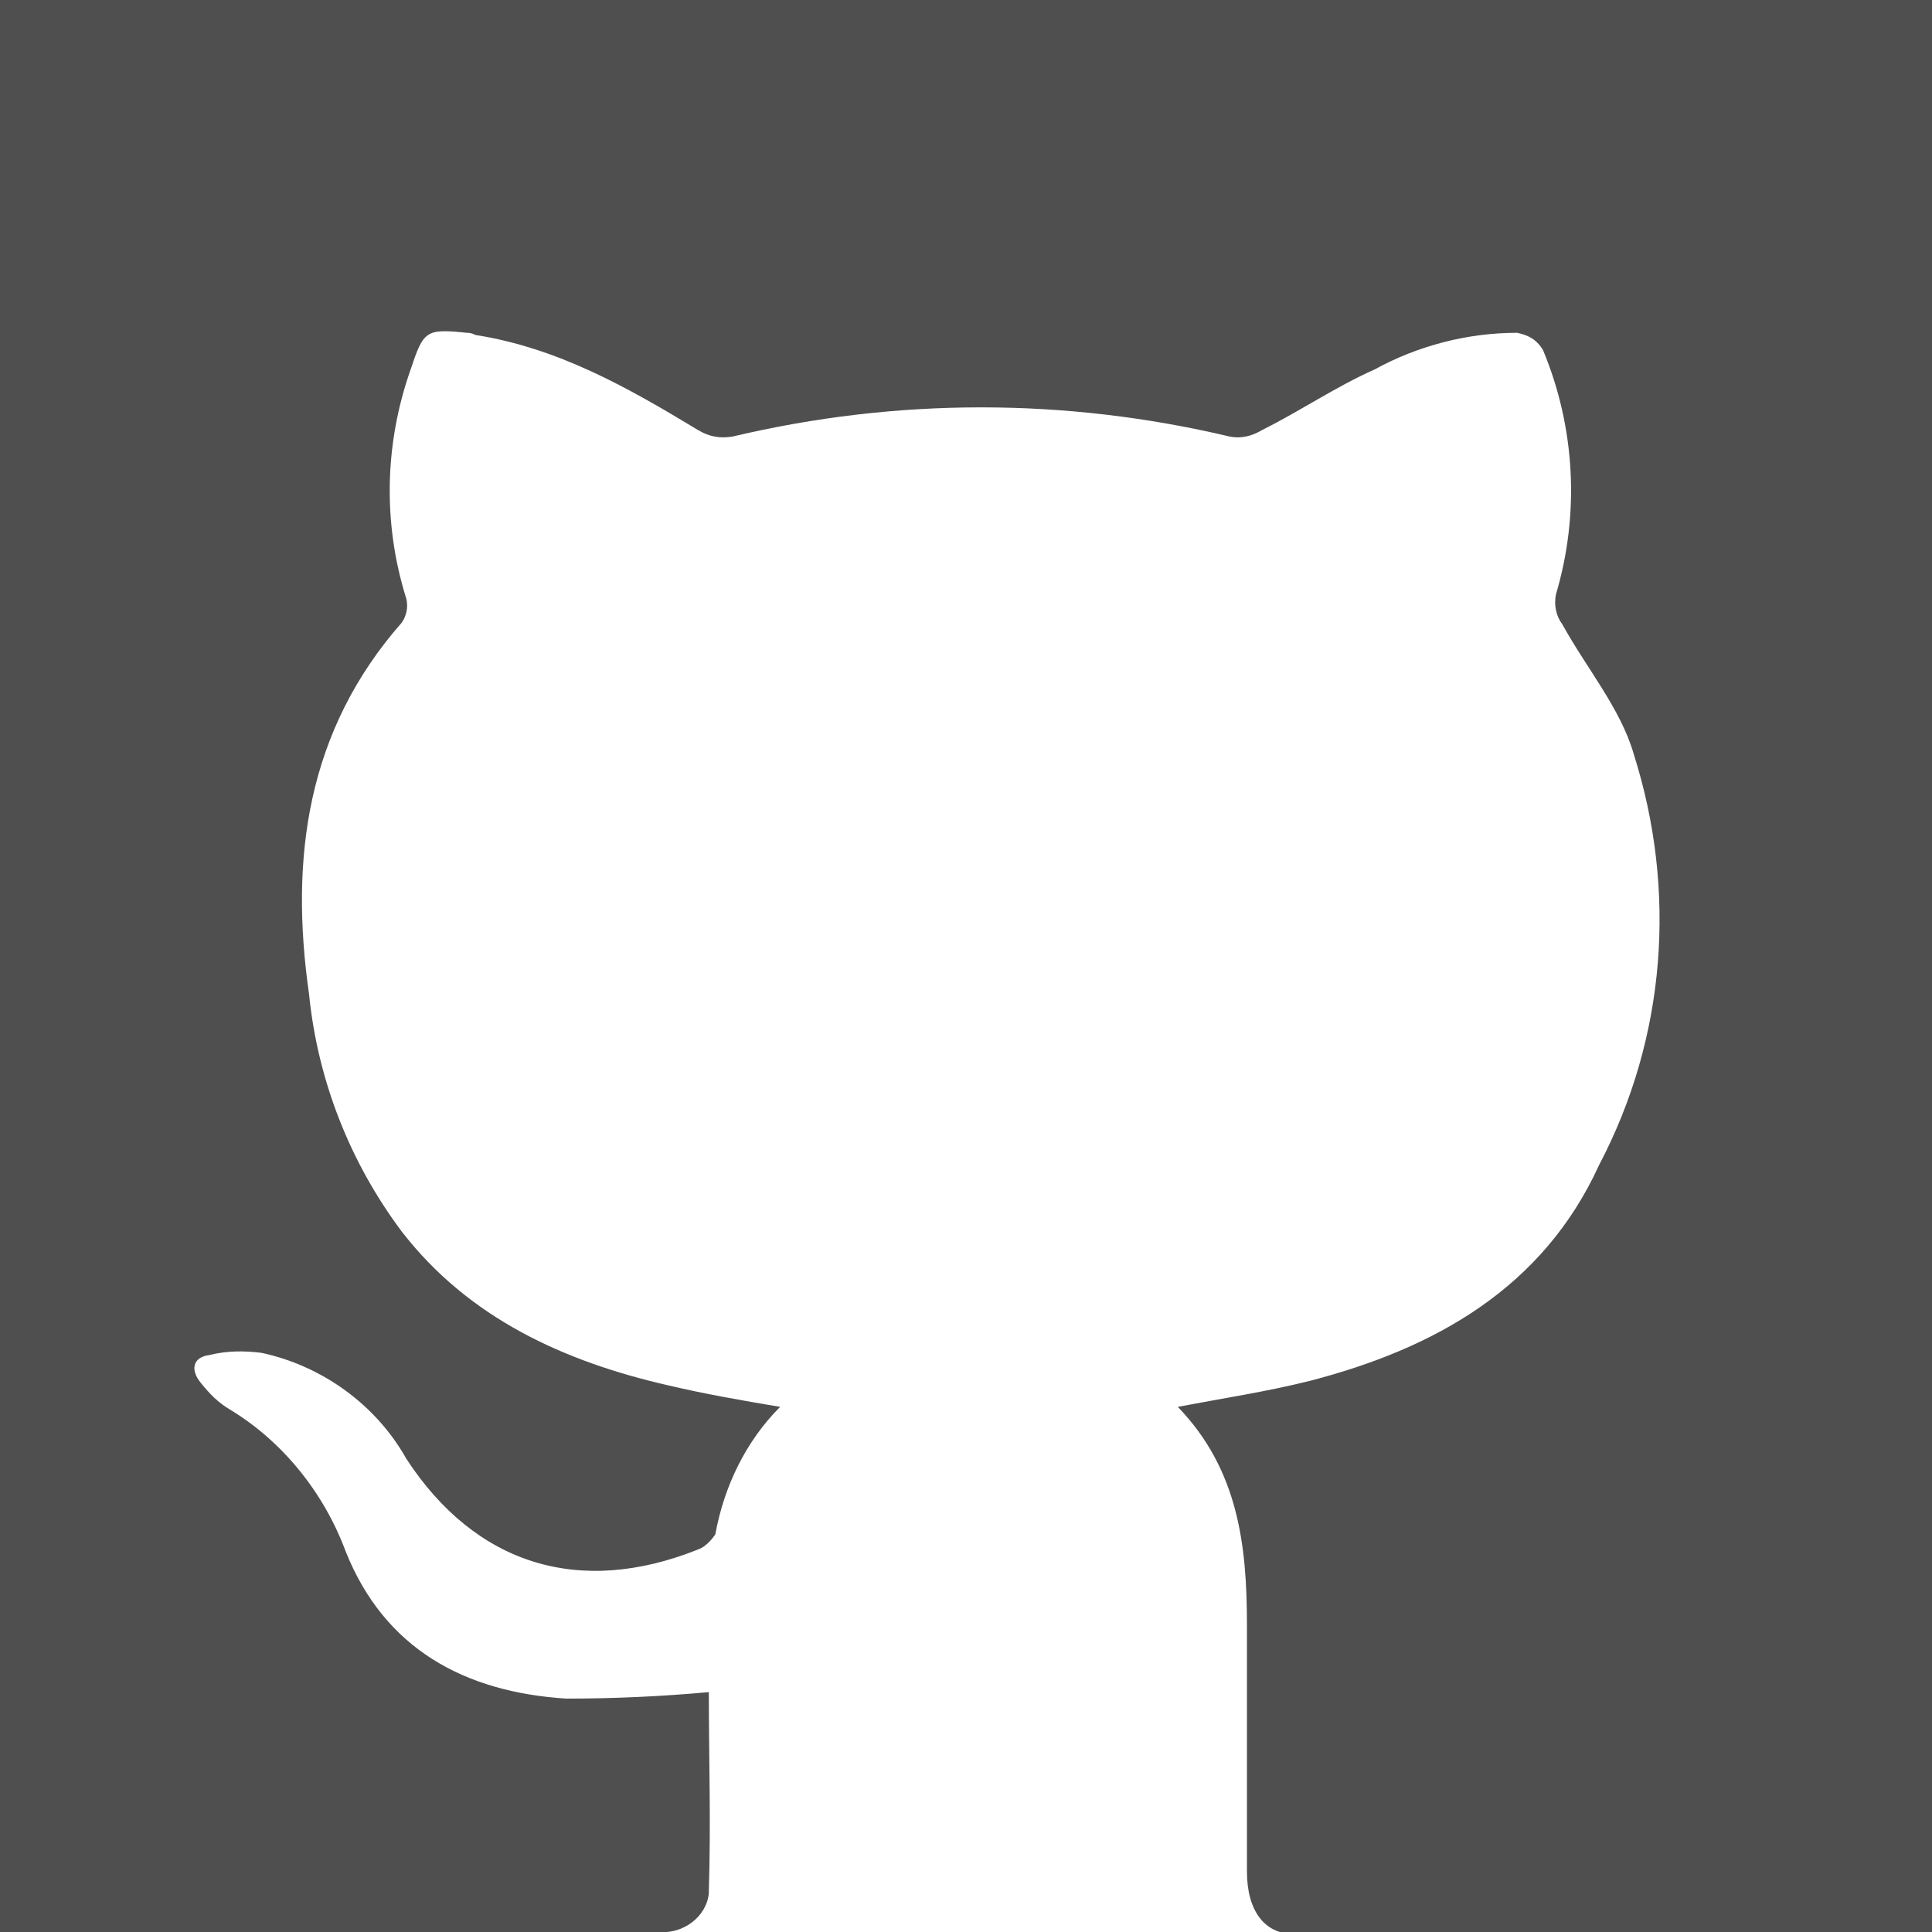 <?xml version="1.0" encoding="utf-8"?>
<!-- Generator: Adobe Illustrator 23.0.1, SVG Export Plug-In . SVG Version: 6.00 Build 0)  -->
<svg version="1.1" id="Layer_1" xmlns="http://www.w3.org/2000/svg" xmlns:xlink="http://www.w3.org/1999/xlink" x="0px" y="0px"
	 viewBox="0 0 89.4 89.4" style="enable-background:new 0 0 89.4 89.4;" xml:space="preserve">
<style type="text/css">
	.st0{fill:#4F4F4F;}
</style>
<title>SquaregithubSquare</title>
<g>
	<g id="content">
		<path class="st0" d="M89.4,0H0v89.4h30.5l0,0c1.1,0.1,2.2-0.7,2.3-1.8c0,0,0-0.1,0-0.1c0.1-3.1,0-6.2,0-9.2
			c-2.2,0.2-4.4,0.3-6.6,0.3c-4.7-0.3-8.4-2.3-10.2-6.8c-1-2.7-2.9-5.1-5.4-6.6c-0.5-0.3-0.9-0.7-1.3-1.2c-0.5-0.6-0.4-1.2,0.4-1.3
			c0.8-0.2,1.6-0.2,2.4-0.1c2.8,0.6,5.3,2.4,6.7,4.9c3.2,4.9,8,6.4,13.5,4.2c0.3-0.1,0.6-0.4,0.8-0.7c0.4-2.2,1.4-4.3,3-5.9
			c-1.8-0.3-3.5-0.6-5.2-1c-4.8-1.1-9.2-3.1-12.3-7.1c-2.4-3.2-3.9-7-4.3-11c-0.9-6.3-0.1-12.2,4.3-17.2c0.2-0.3,0.3-0.7,0.2-1.1
			c-1.1-3.5-1-7.2,0.2-10.6c0.6-1.8,0.7-1.9,2.6-1.7c0.1,0,0.2,0,0.4,0.1c3.8,0.6,7,2.4,10.3,4.4c0.5,0.3,1,0.4,1.6,0.3
			c7.6-1.8,15.4-1.8,23,0c0.5,0.1,1,0,1.5-0.3c1.8-0.9,3.4-2,5.2-2.8c2-1.1,4.3-1.7,6.6-1.7c0.5,0.1,0.9,0.3,1.2,0.8
			c1.5,3.6,1.7,7.6,0.6,11.3c-0.1,0.5,0,1,0.3,1.4c1.1,2,2.7,3.9,3.3,6c2,6.3,1.5,13.1-1.6,19c-2.6,5.7-7.6,8.5-13.4,10
			c-2,0.5-4,0.8-6.1,1.2c2.8,2.9,3.2,6.4,3.2,10.1s0,7.6,0,11.4c0,1.8,0.8,2.9,2.2,2.9h30"/>
	</g>
</g>
</svg>
